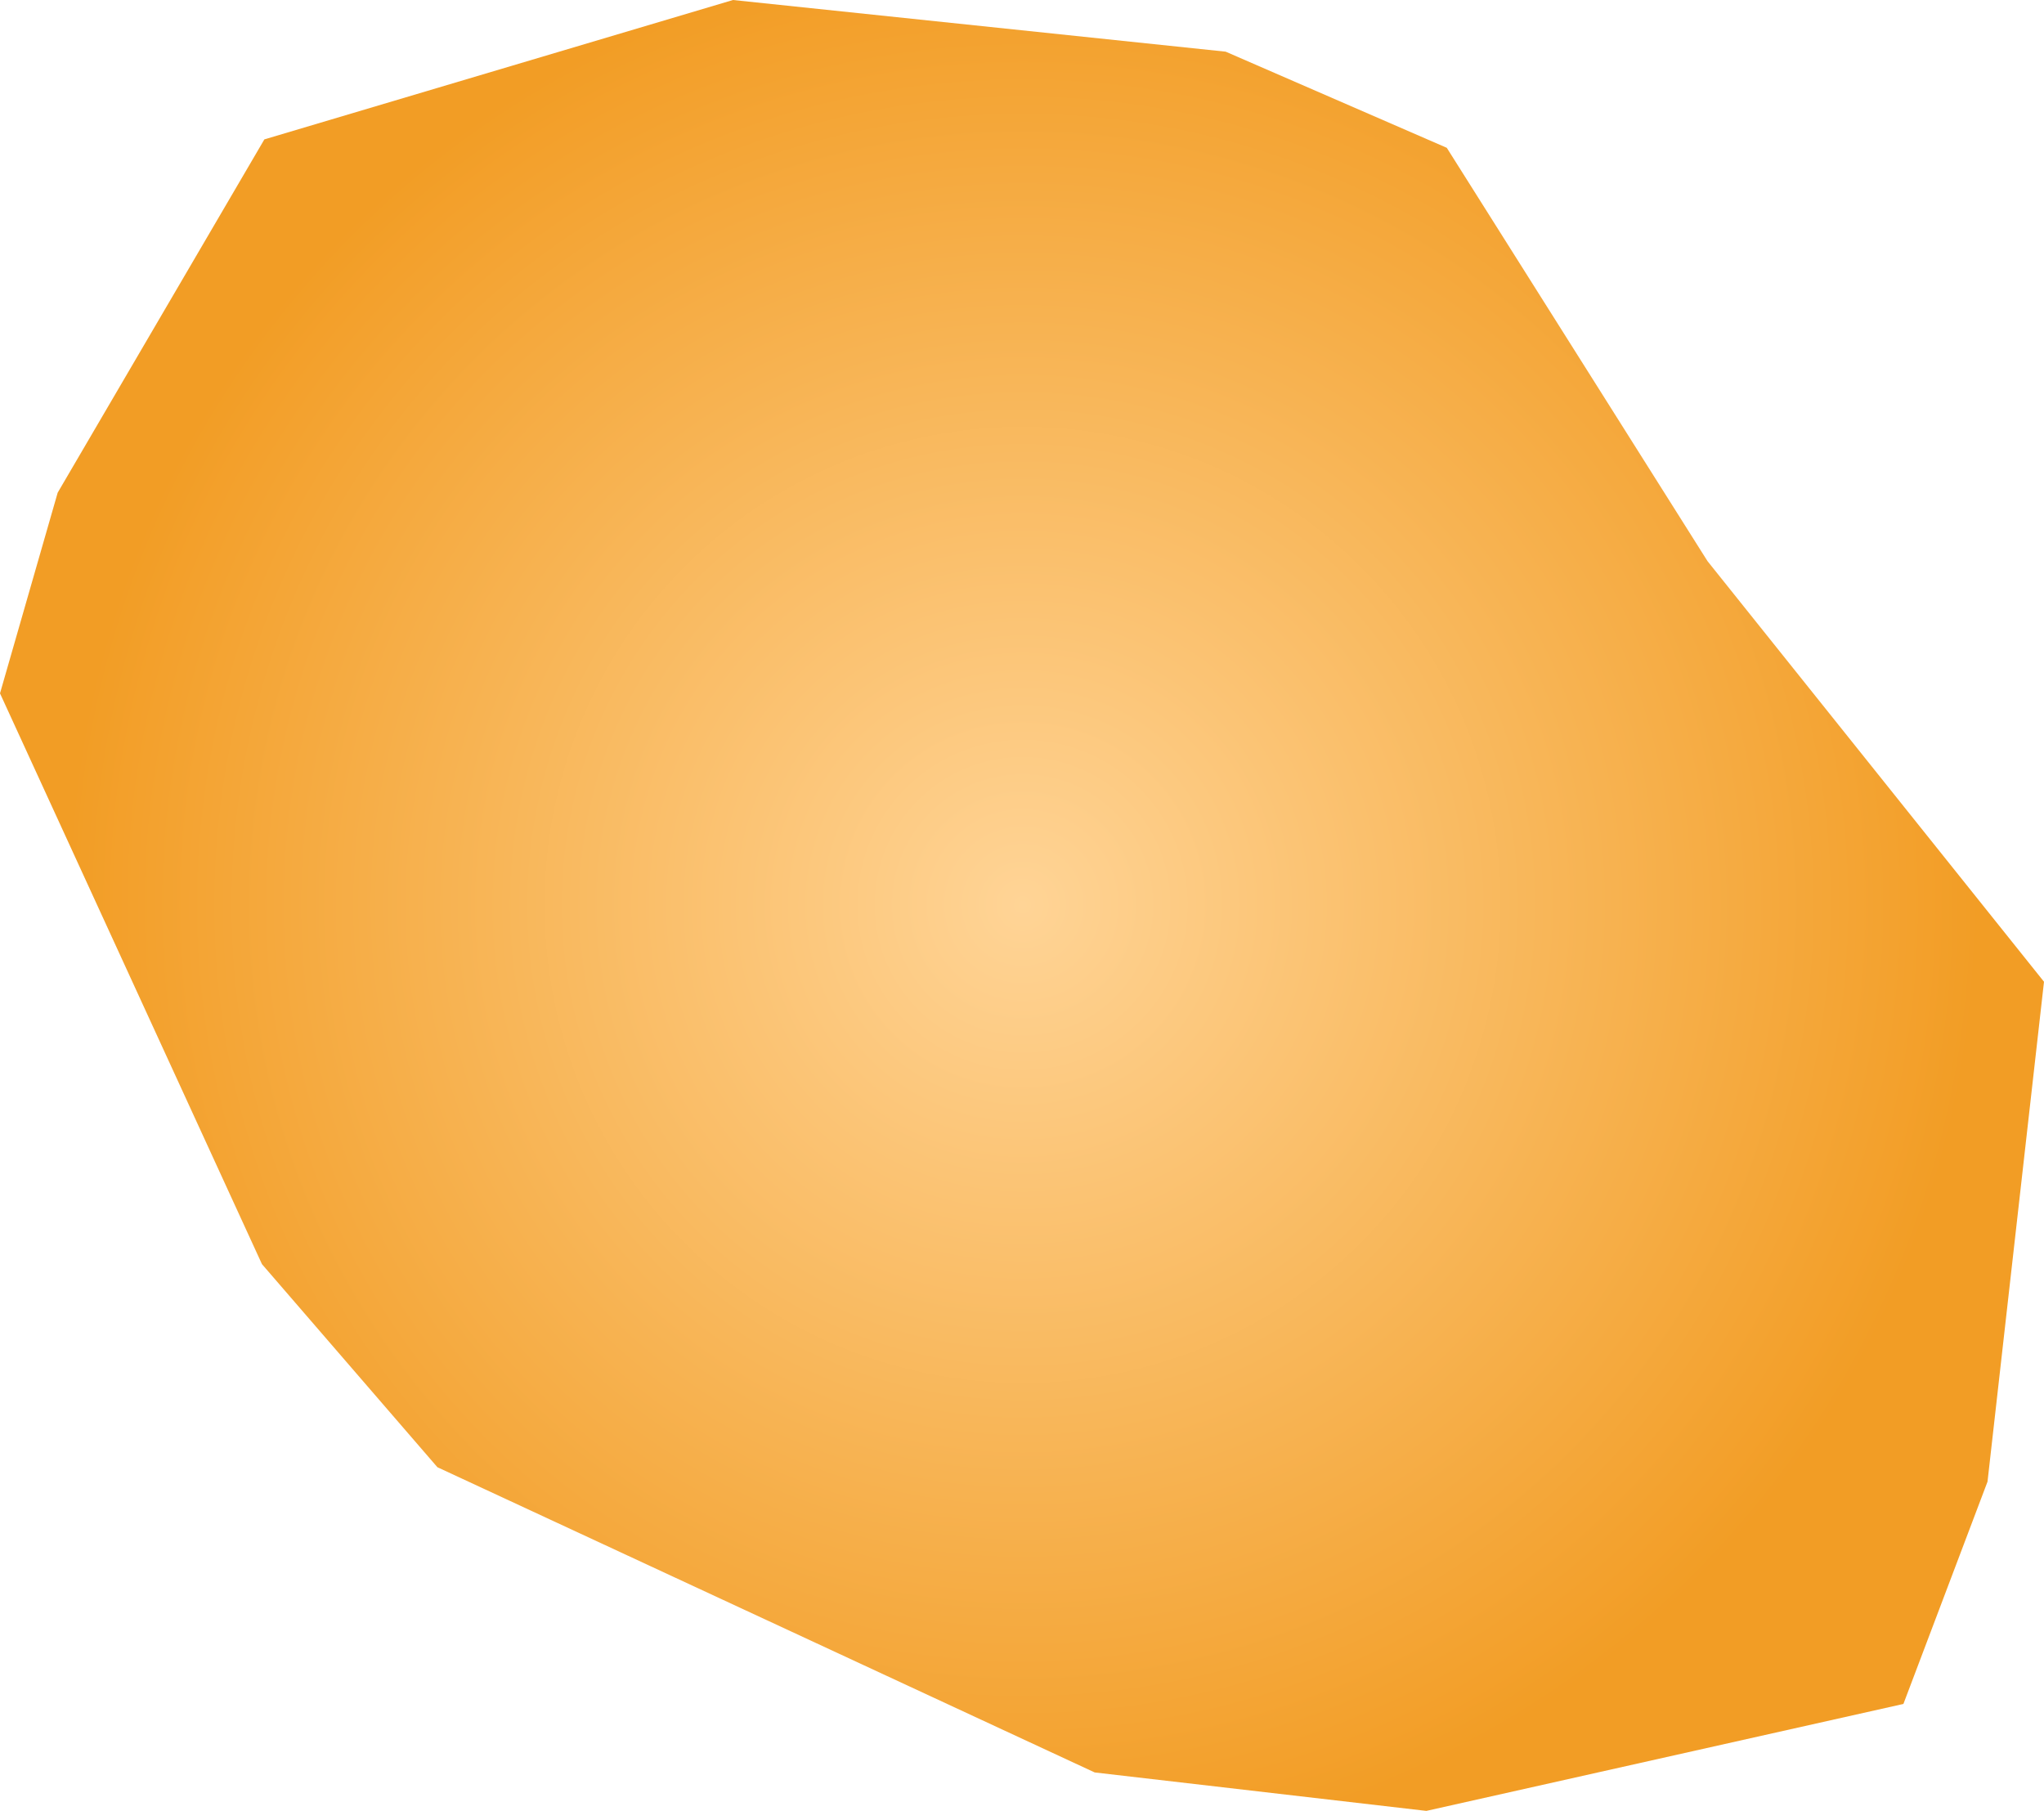 <svg xmlns="http://www.w3.org/2000/svg" xmlns:xlink="http://www.w3.org/1999/xlink" width="1.701" height="1.507" viewBox="0 0 1.701 1.507"><defs><radialGradient id="radial-gradient" cx="0.851" cy="0.753" r="0.803" gradientUnits="userSpaceOnUse"><stop offset="0" stop-color="#ffd496"/><stop offset="1" stop-color="#f29d25"/></radialGradient></defs><title>RE</title><g id="Layer_2" data-name="Layer 2"><g id="Layer_1-2" data-name="Layer 1"><path id="RE" d="M1.584,1.418l-.397.089L.911,1.475.364,1.221.218,1.052,0,.577.048.41.22.116.61,0l.41.043.184.08.217.344.28.35-.047.416Z" fill="url(#radial-gradient)"/></g></g></svg>